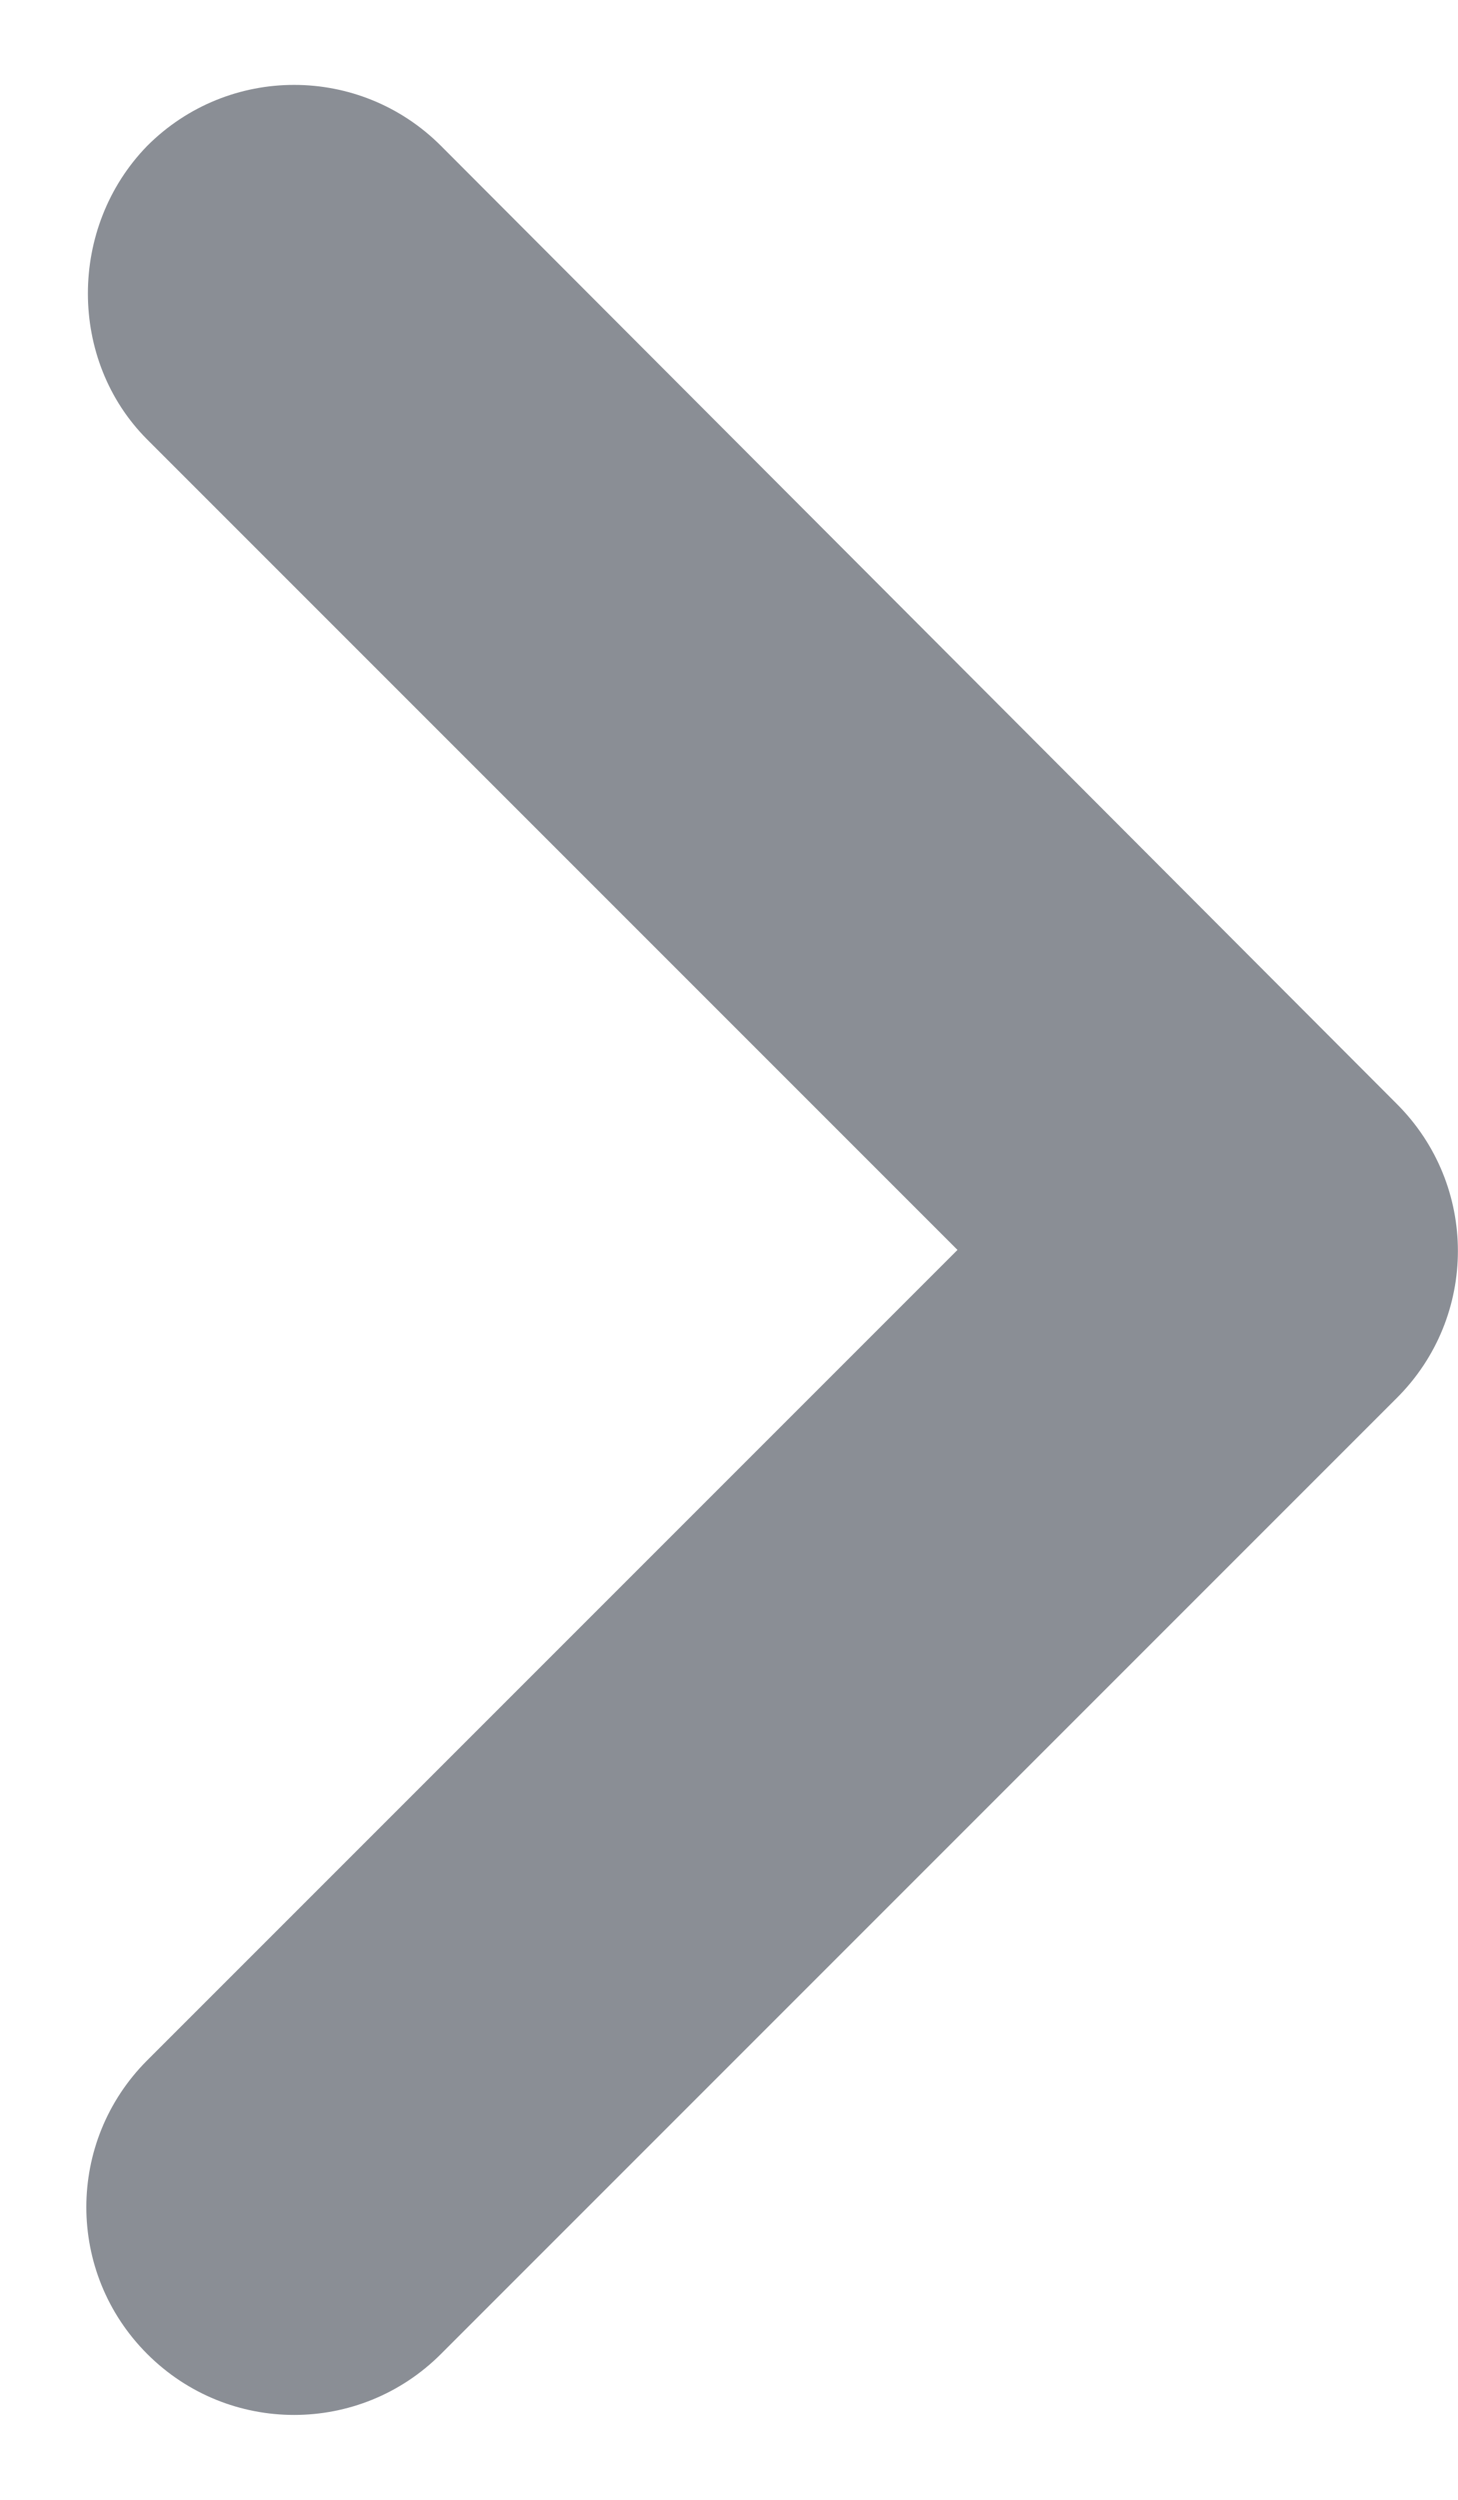 <svg width="7" height="12" viewBox="0 0 7 12" fill="none" xmlns="http://www.w3.org/2000/svg">
<path d="M0.707 2.11L4.597 6L0.707 9.89C0.317 10.28 0.317 10.91 0.707 11.3C1.097 11.69 1.727 11.69 2.117 11.3L6.707 6.71C7.097 6.32 7.097 5.69 6.707 5.3L2.117 0.7C1.727 0.31 1.097 0.31 0.707 0.7C0.327 1.09 0.327 1.73 0.707 2.11Z" fill="#8A8E95"/>
</svg>
